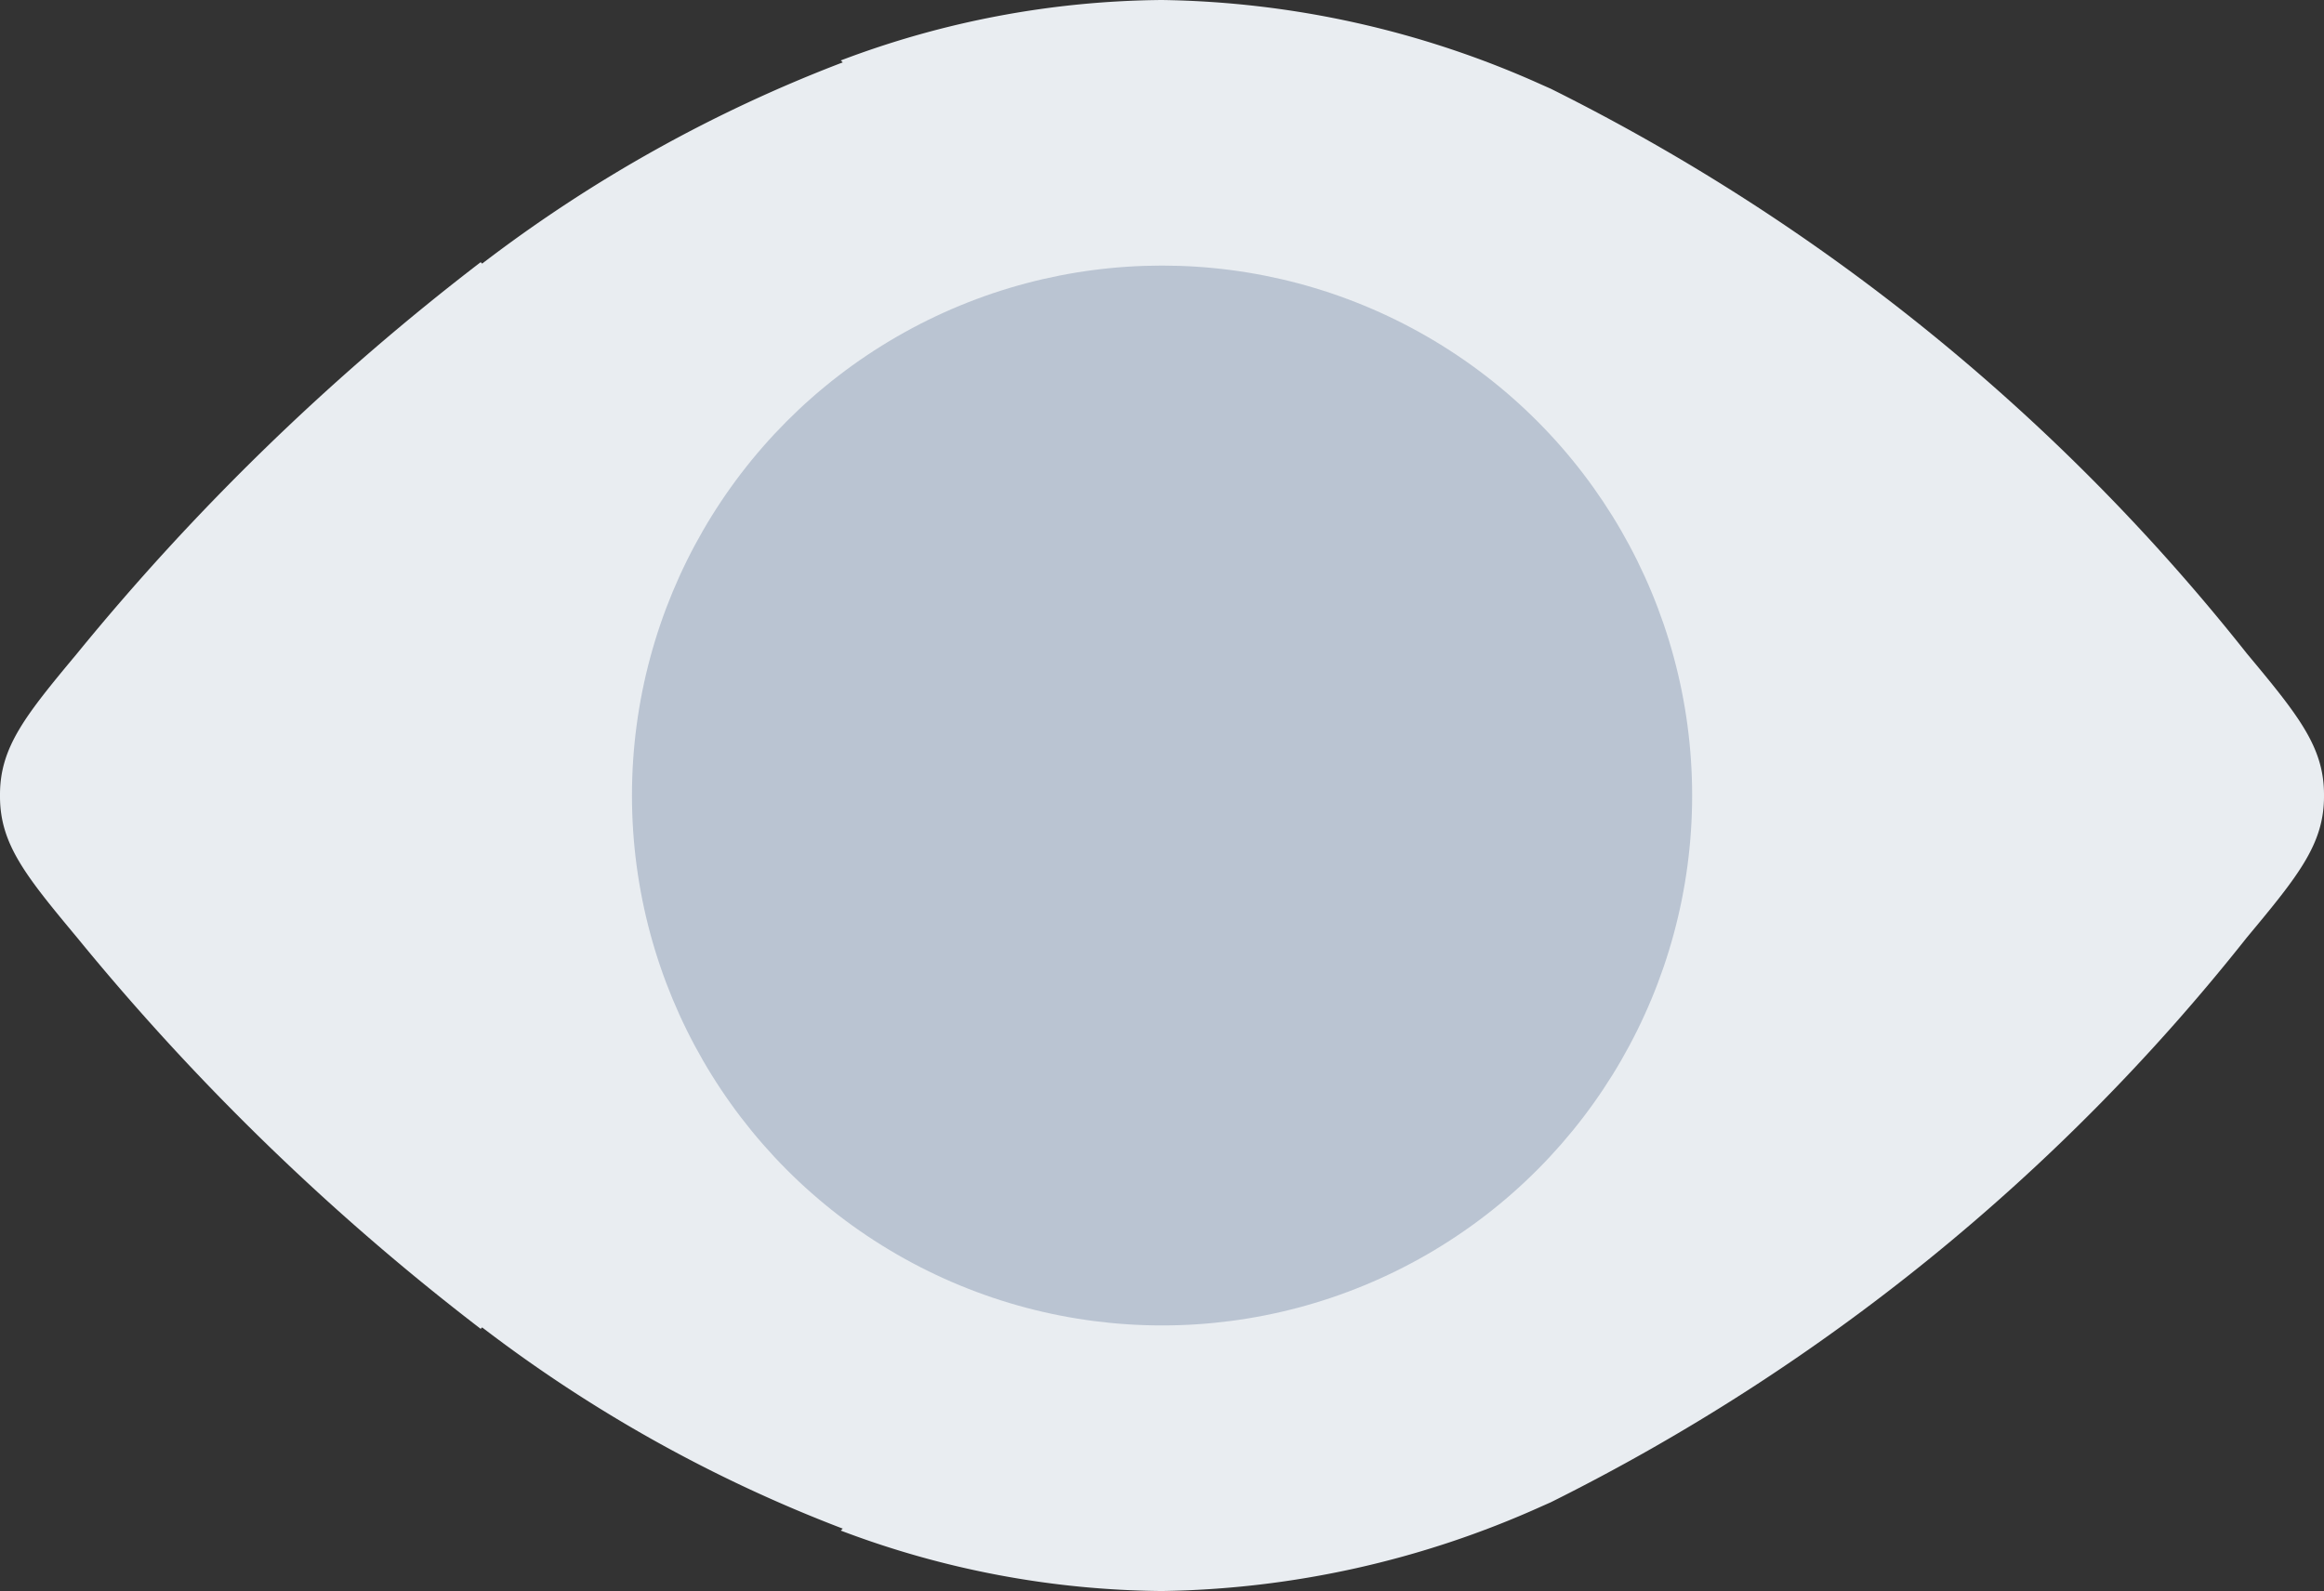 <svg xmlns="http://www.w3.org/2000/svg" width="22.491" height="15.402" viewBox="0 0 22.491 15.402">
  <rect x="0" y="0" width="22.491" height="15.402" fill="#333333" stroke="none"/>
  <g id="eye1" transform="translate(-358 -408)">
    <path id="Path_33914" data-name="Path 33914" d="M-855.477,505.306c0-.46-.247-.766-.747-1.366a19.9,19.9,0,0,0-6.736-5.467l-.088-.039a9.255,9.255,0,0,0-3.676-.82,8.945,8.945,0,0,0-3.107.585l.019.019a13.887,13.887,0,0,0-3.49,1.948l-.014-.014a23.451,23.451,0,0,0-3.906,3.788c-.5.6-.746.906-.746,1.366l0,.009,0,.009c0,.46.246.766.746,1.366a23.491,23.491,0,0,0,3.906,3.788l.014-.014a13.886,13.886,0,0,0,3.49,1.948l-.019.019a8.945,8.945,0,0,0,3.107.585,9.255,9.255,0,0,0,3.676-.82l.088-.039a19.9,19.9,0,0,0,6.736-5.467c.5-.6.747-.906.747-1.366v-.018Z" transform="translate(1235.968 -89.614)" fill="#E9EDF1" fill-rule="evenodd" opacity="1"/>
    <circle id="Ellipse_1245" data-name="Ellipse 1245" cx="5.13" cy="5.13" r="5.13" transform="translate(364.116 410.571)" fill="#BAC4D2"/>
  </g>
</svg>
